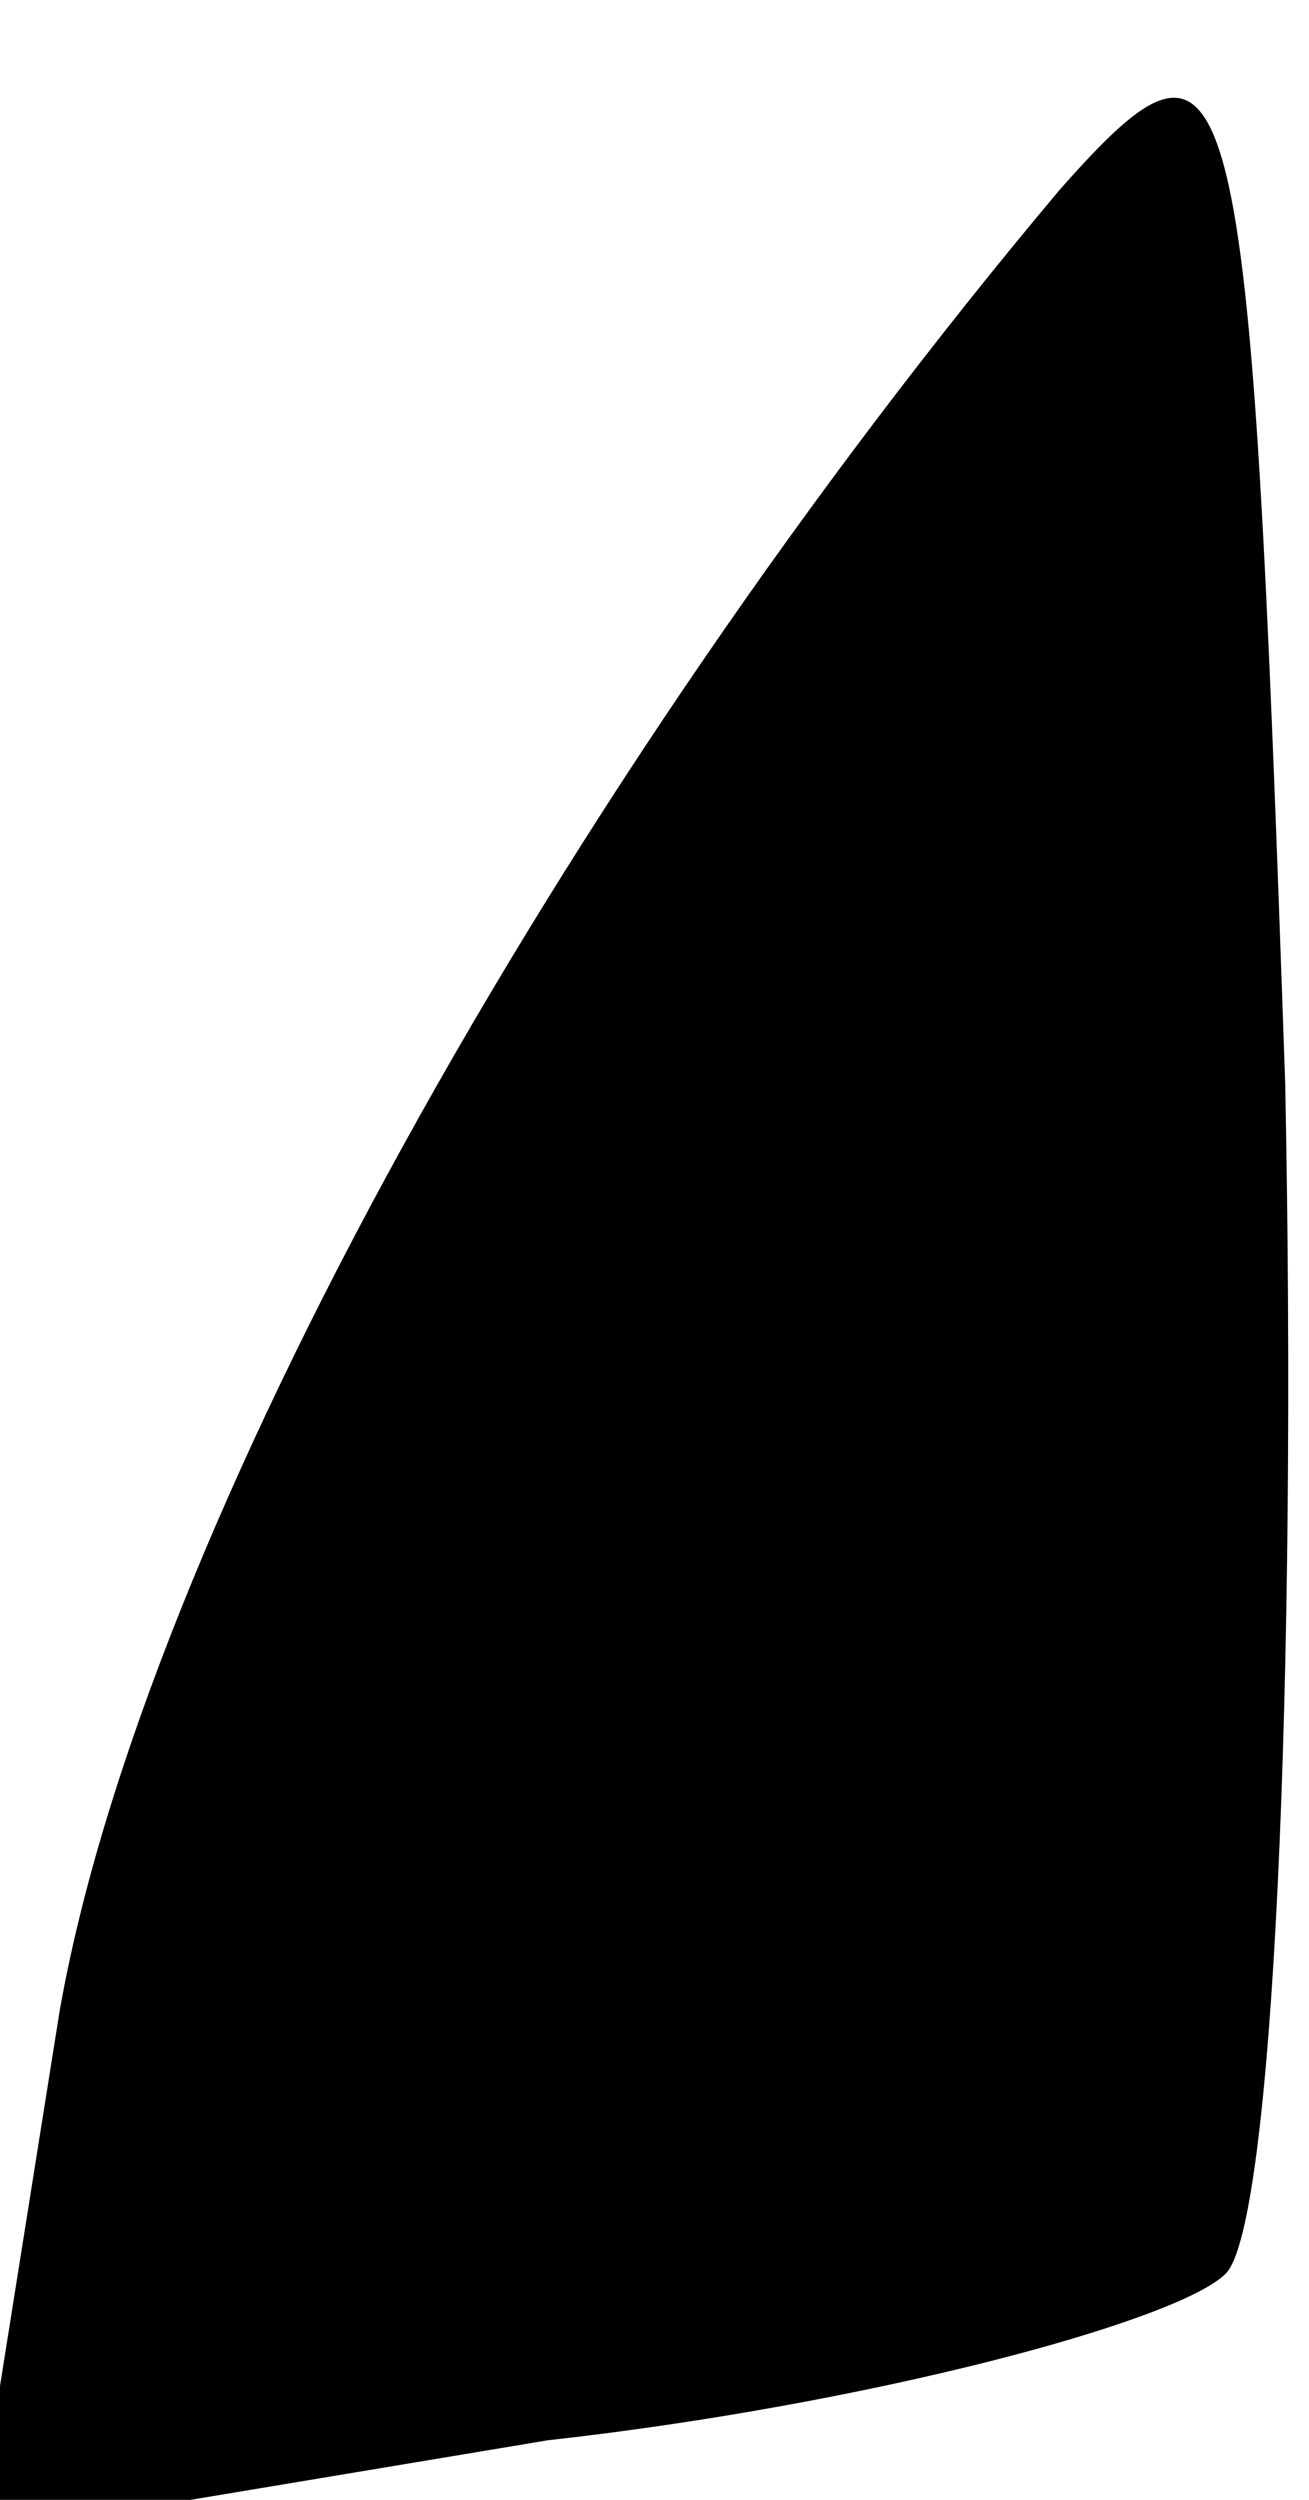 <?xml version="1.0" standalone="no"?>
<!DOCTYPE svg PUBLIC "-//W3C//DTD SVG 20010904//EN"
 "http://www.w3.org/TR/2001/REC-SVG-20010904/DTD/svg10.dtd">
<svg version="1.0" xmlns="http://www.w3.org/2000/svg"
 width="11pt" height="21pt" viewBox="0 0 11 21"
 preserveAspectRatio="xMidYMid meet">
<g transform="translate(0,21) scale(0.1,-0.1)"
fill="#000000" stroke="none">
<path fill="#000000" stroke="none" d="M89 194 c-42 -50 -77 -113 -84 -153
l-7 -44 48 8 c27 3 53 10 57 14 4 4 6 50 5 100 -3 87 -4 92 -19 75z"/>
</g>
</svg>
